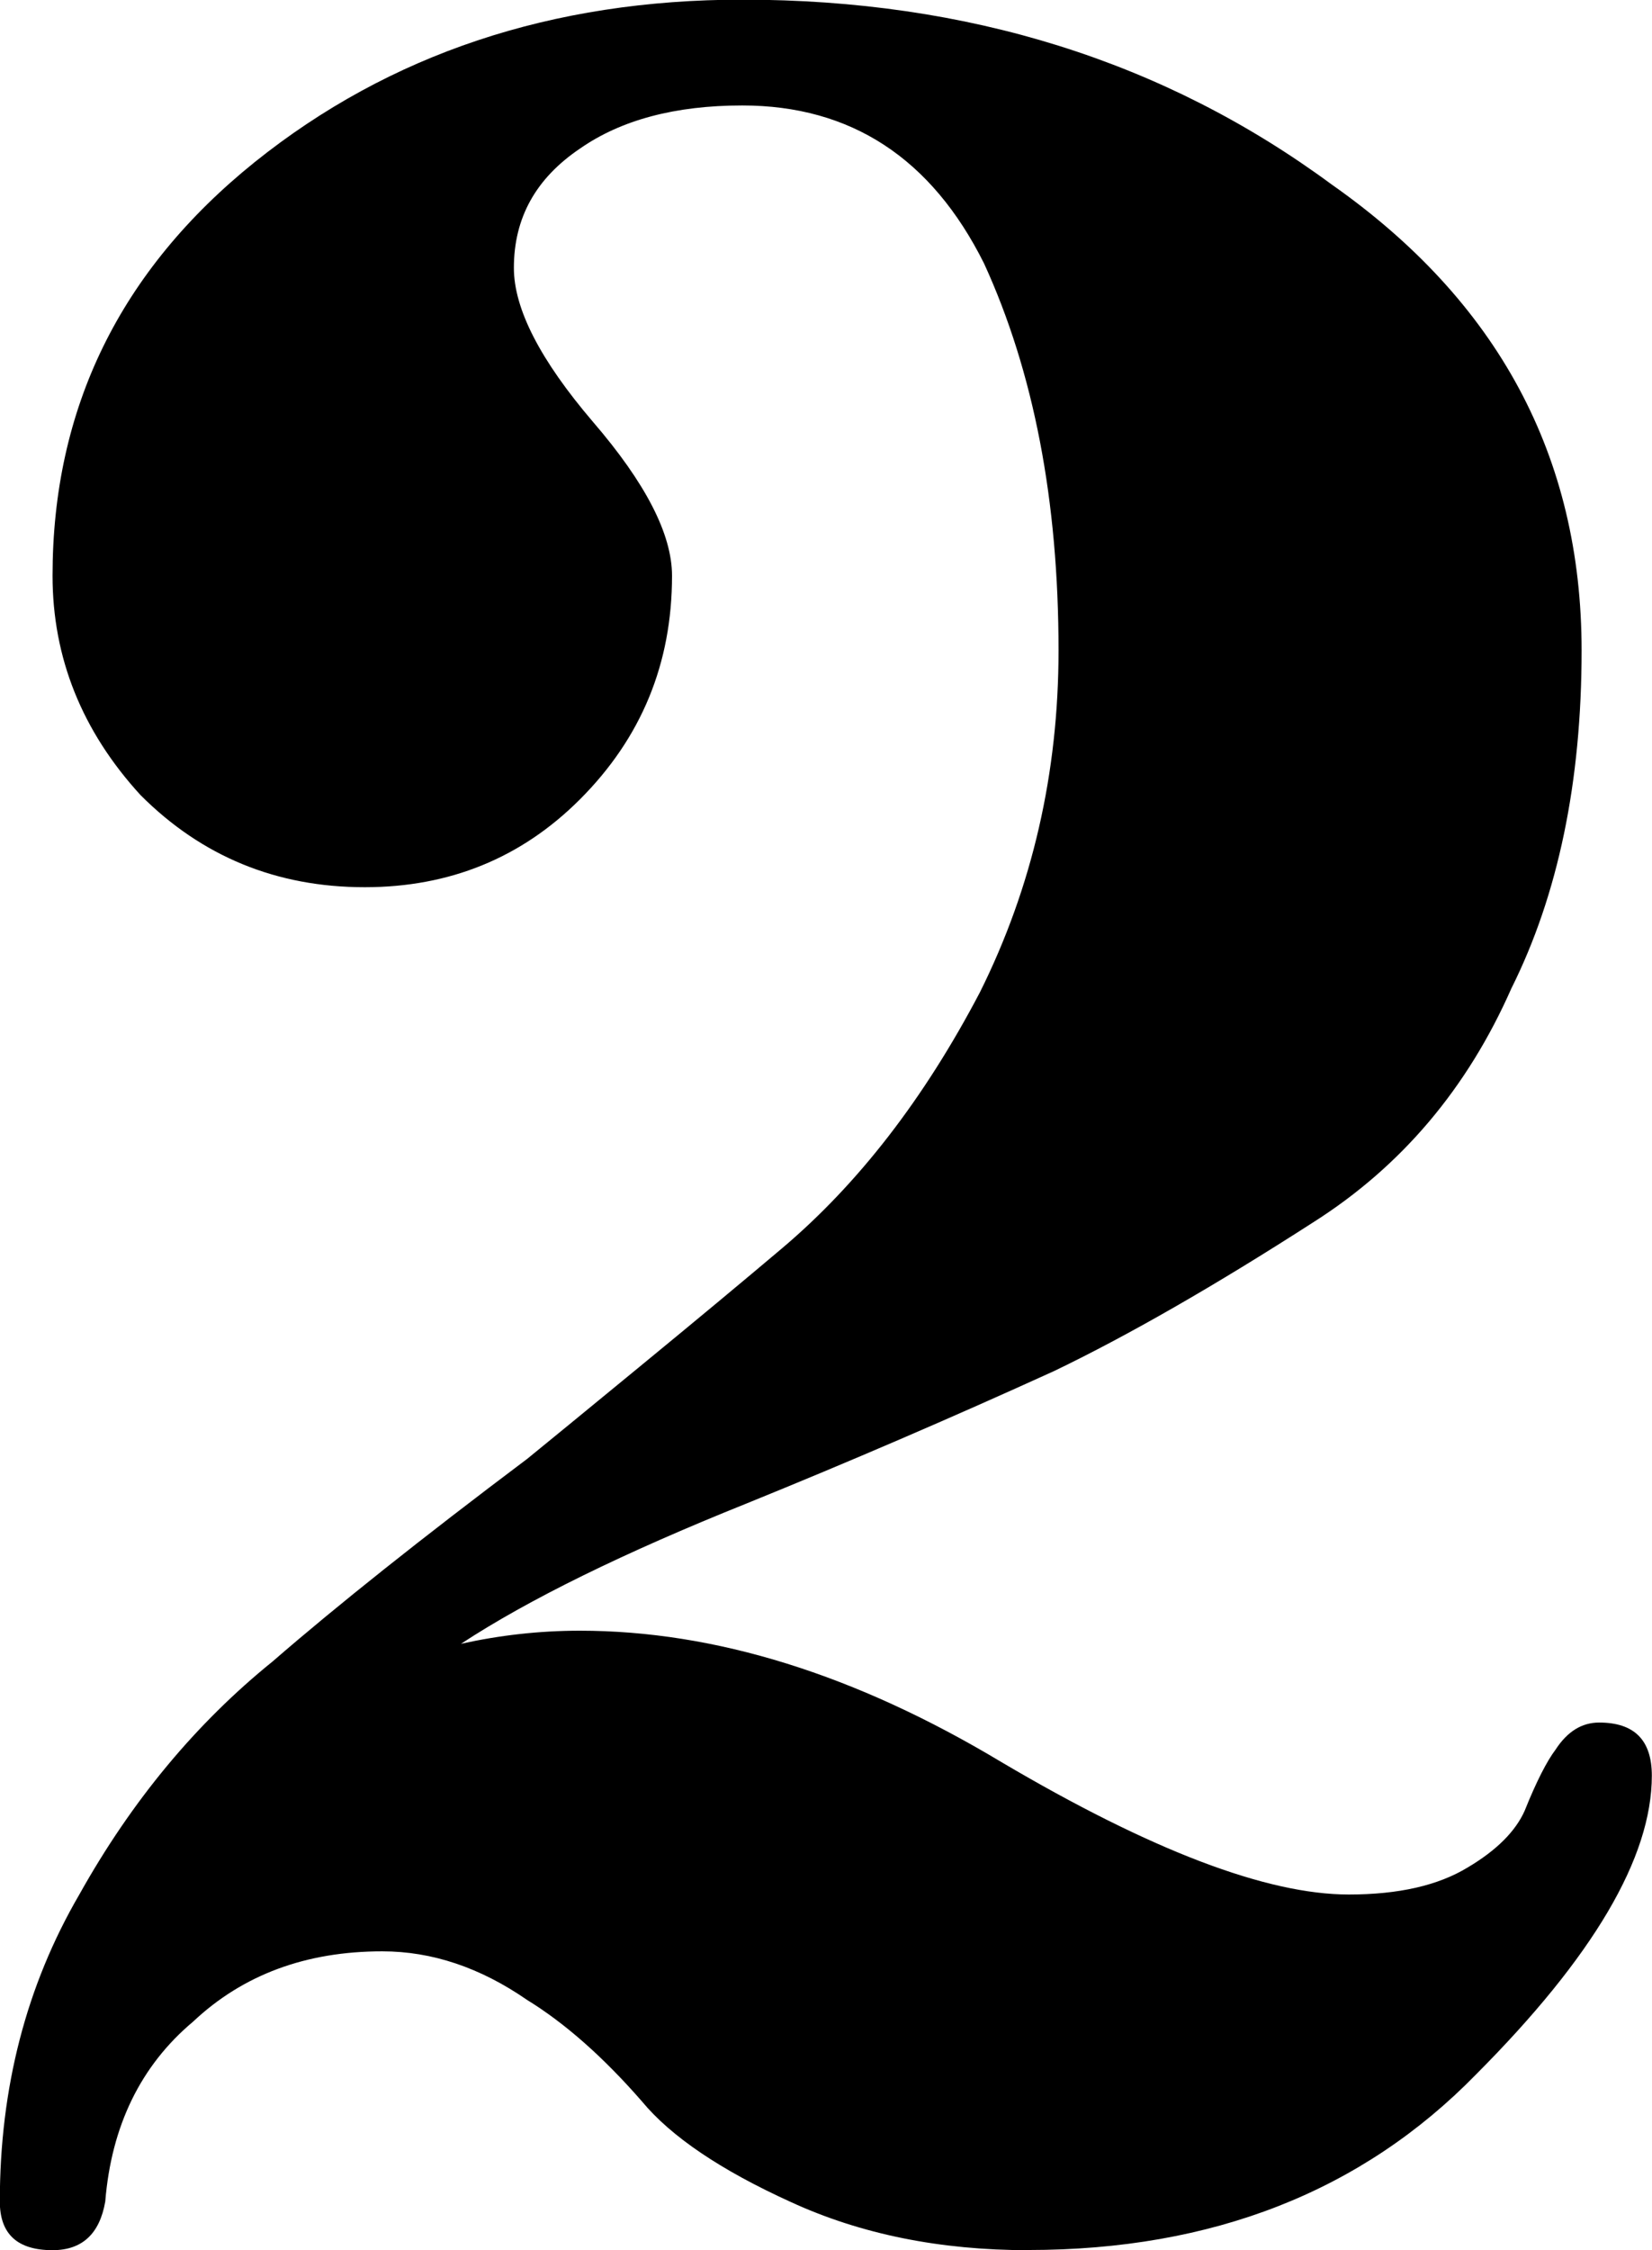 <?xml version="1.0" encoding="UTF-8" standalone="no"?>
<!-- Created with Inkscape (http://www.inkscape.org/) -->

<svg
   xmlns:dc="http://purl.org/dc/elements/1.1/"
   xmlns:cc="http://creativecommons.org/ns#"
   xmlns:rdf="http://www.w3.org/1999/02/22-rdf-syntax-ns#"
   xmlns:svg="http://www.w3.org/2000/svg"
   xmlns="http://www.w3.org/2000/svg"
   xmlns:sodipodi="http://sodipodi.sourceforge.net/DTD/sodipodi-0.dtd"
   xmlns:inkscape="http://www.inkscape.org/namespaces/inkscape"
   width="9.715mm"
   height="13.229mm"
   viewBox="0 0 9.715 13.229"
   version="1.1"
   id="svg8"
   inkscape:version="0.92.4 (5da689c313, 2019-01-14)"
   sodipodi:docname="timeSign2.svg">
  <defs
     id="defs2" />
  <sodipodi:namedview
     id="base"
     pagecolor="#ffffff"
     bordercolor="#666666"
     borderopacity="1.0"
     inkscape:pageopacity="0.0"
     inkscape:pageshadow="2"
     inkscape:zoom="0.35"
     inkscape:cx="539.16555"
     inkscape:cy="-192.52264"
     inkscape:document-units="mm"
     inkscape:current-layer="layer1"
     showgrid="false"
     inkscape:window-width="1920"
     inkscape:window-height="1017"
     inkscape:window-x="-8"
     inkscape:window-y="-8"
     inkscape:window-maximized="1" />
  <g
     inkscape:label="Layer 1"
     inkscape:groupmode="layer"
     id="layer1"
     transform="translate(36.821,-84.666)">
    <path
       inkscape:connector-curvature="0"
       class="TimeSig"
       d="m -30.773,97.895 c -0.518,0 -0.984,-0.093 -1.397,-0.283 -0.414,-0.188 -0.706,-0.386 -0.877,-0.593 -0.226,-0.259 -0.451,-0.458 -0.674,-0.595 -0.276,-0.191 -0.56,-0.286 -0.852,-0.286 -0.449,0 -0.82,0.138 -1.112,0.413 -0.309,0.259 -0.481,0.614 -0.517,1.058 -0.033,0.191 -0.137,0.286 -0.31,0.286 -0.207,0 -0.31,-0.095 -0.31,-0.286 0,-0.669 0.156,-1.27 0.467,-1.804 0.309,-0.553 0.688,-1.008 1.137,-1.371 0.378,-0.328 0.877,-0.725 1.497,-1.191 0.105,-0.085 0.324,-0.265 0.659,-0.54 0.335,-0.275 0.615,-0.508 0.841,-0.699 0.447,-0.378 0.834,-0.878 1.162,-1.503 0.309,-0.619 0.463,-1.291 0.463,-2.011 0,-0.881 -0.146,-1.638 -0.438,-2.275 -0.309,-0.619 -0.783,-0.929 -1.422,-0.929 -0.394,0 -0.713,0.085 -0.955,0.254 -0.259,0.175 -0.388,0.407 -0.388,0.701 0,0.241 0.155,0.542 0.465,0.905 0.31,0.36 0.465,0.661 0.465,0.905 0,0.516 -0.18,0.953 -0.542,1.315 -0.344,0.344 -0.766,0.516 -1.265,0.516 -0.518,0 -0.958,-0.18 -1.319,-0.542 -0.344,-0.376 -0.517,-0.807 -0.517,-1.289 0,-0.984 0.396,-1.794 1.189,-2.432 0.792,-0.635 1.748,-0.955 2.867,-0.955 1.328,0 2.483,0.362 3.464,1.085 0.981,0.688 1.472,1.601 1.472,2.741 0,0.773 -0.138,1.437 -0.413,1.987 -0.259,0.587 -0.646,1.045 -1.162,1.373 -0.587,0.378 -1.096,0.669 -1.526,0.876 -0.604,0.275 -1.206,0.534 -1.807,0.778 -0.725,0.291 -1.286,0.566 -1.682,0.826 0.226,-0.05 0.459,-0.077 0.699,-0.077 0.794,0 1.621,0.257 2.48,0.773 0.879,0.519 1.56,0.778 2.042,0.778 0.292,0 0.525,-0.053 0.699,-0.159 0.171,-0.101 0.282,-0.214 0.335,-0.333 0.069,-0.172 0.13,-0.291 0.182,-0.36 0.069,-0.106 0.154,-0.159 0.256,-0.159 0.207,0 0.31,0.103 0.31,0.312 0,0.482 -0.345,1.066 -1.034,1.757 -0.672,0.688 -1.55,1.032 -2.633,1.032"
       id="path9870"
       style="stroke-width:0.265" />
  </g>
</svg>
